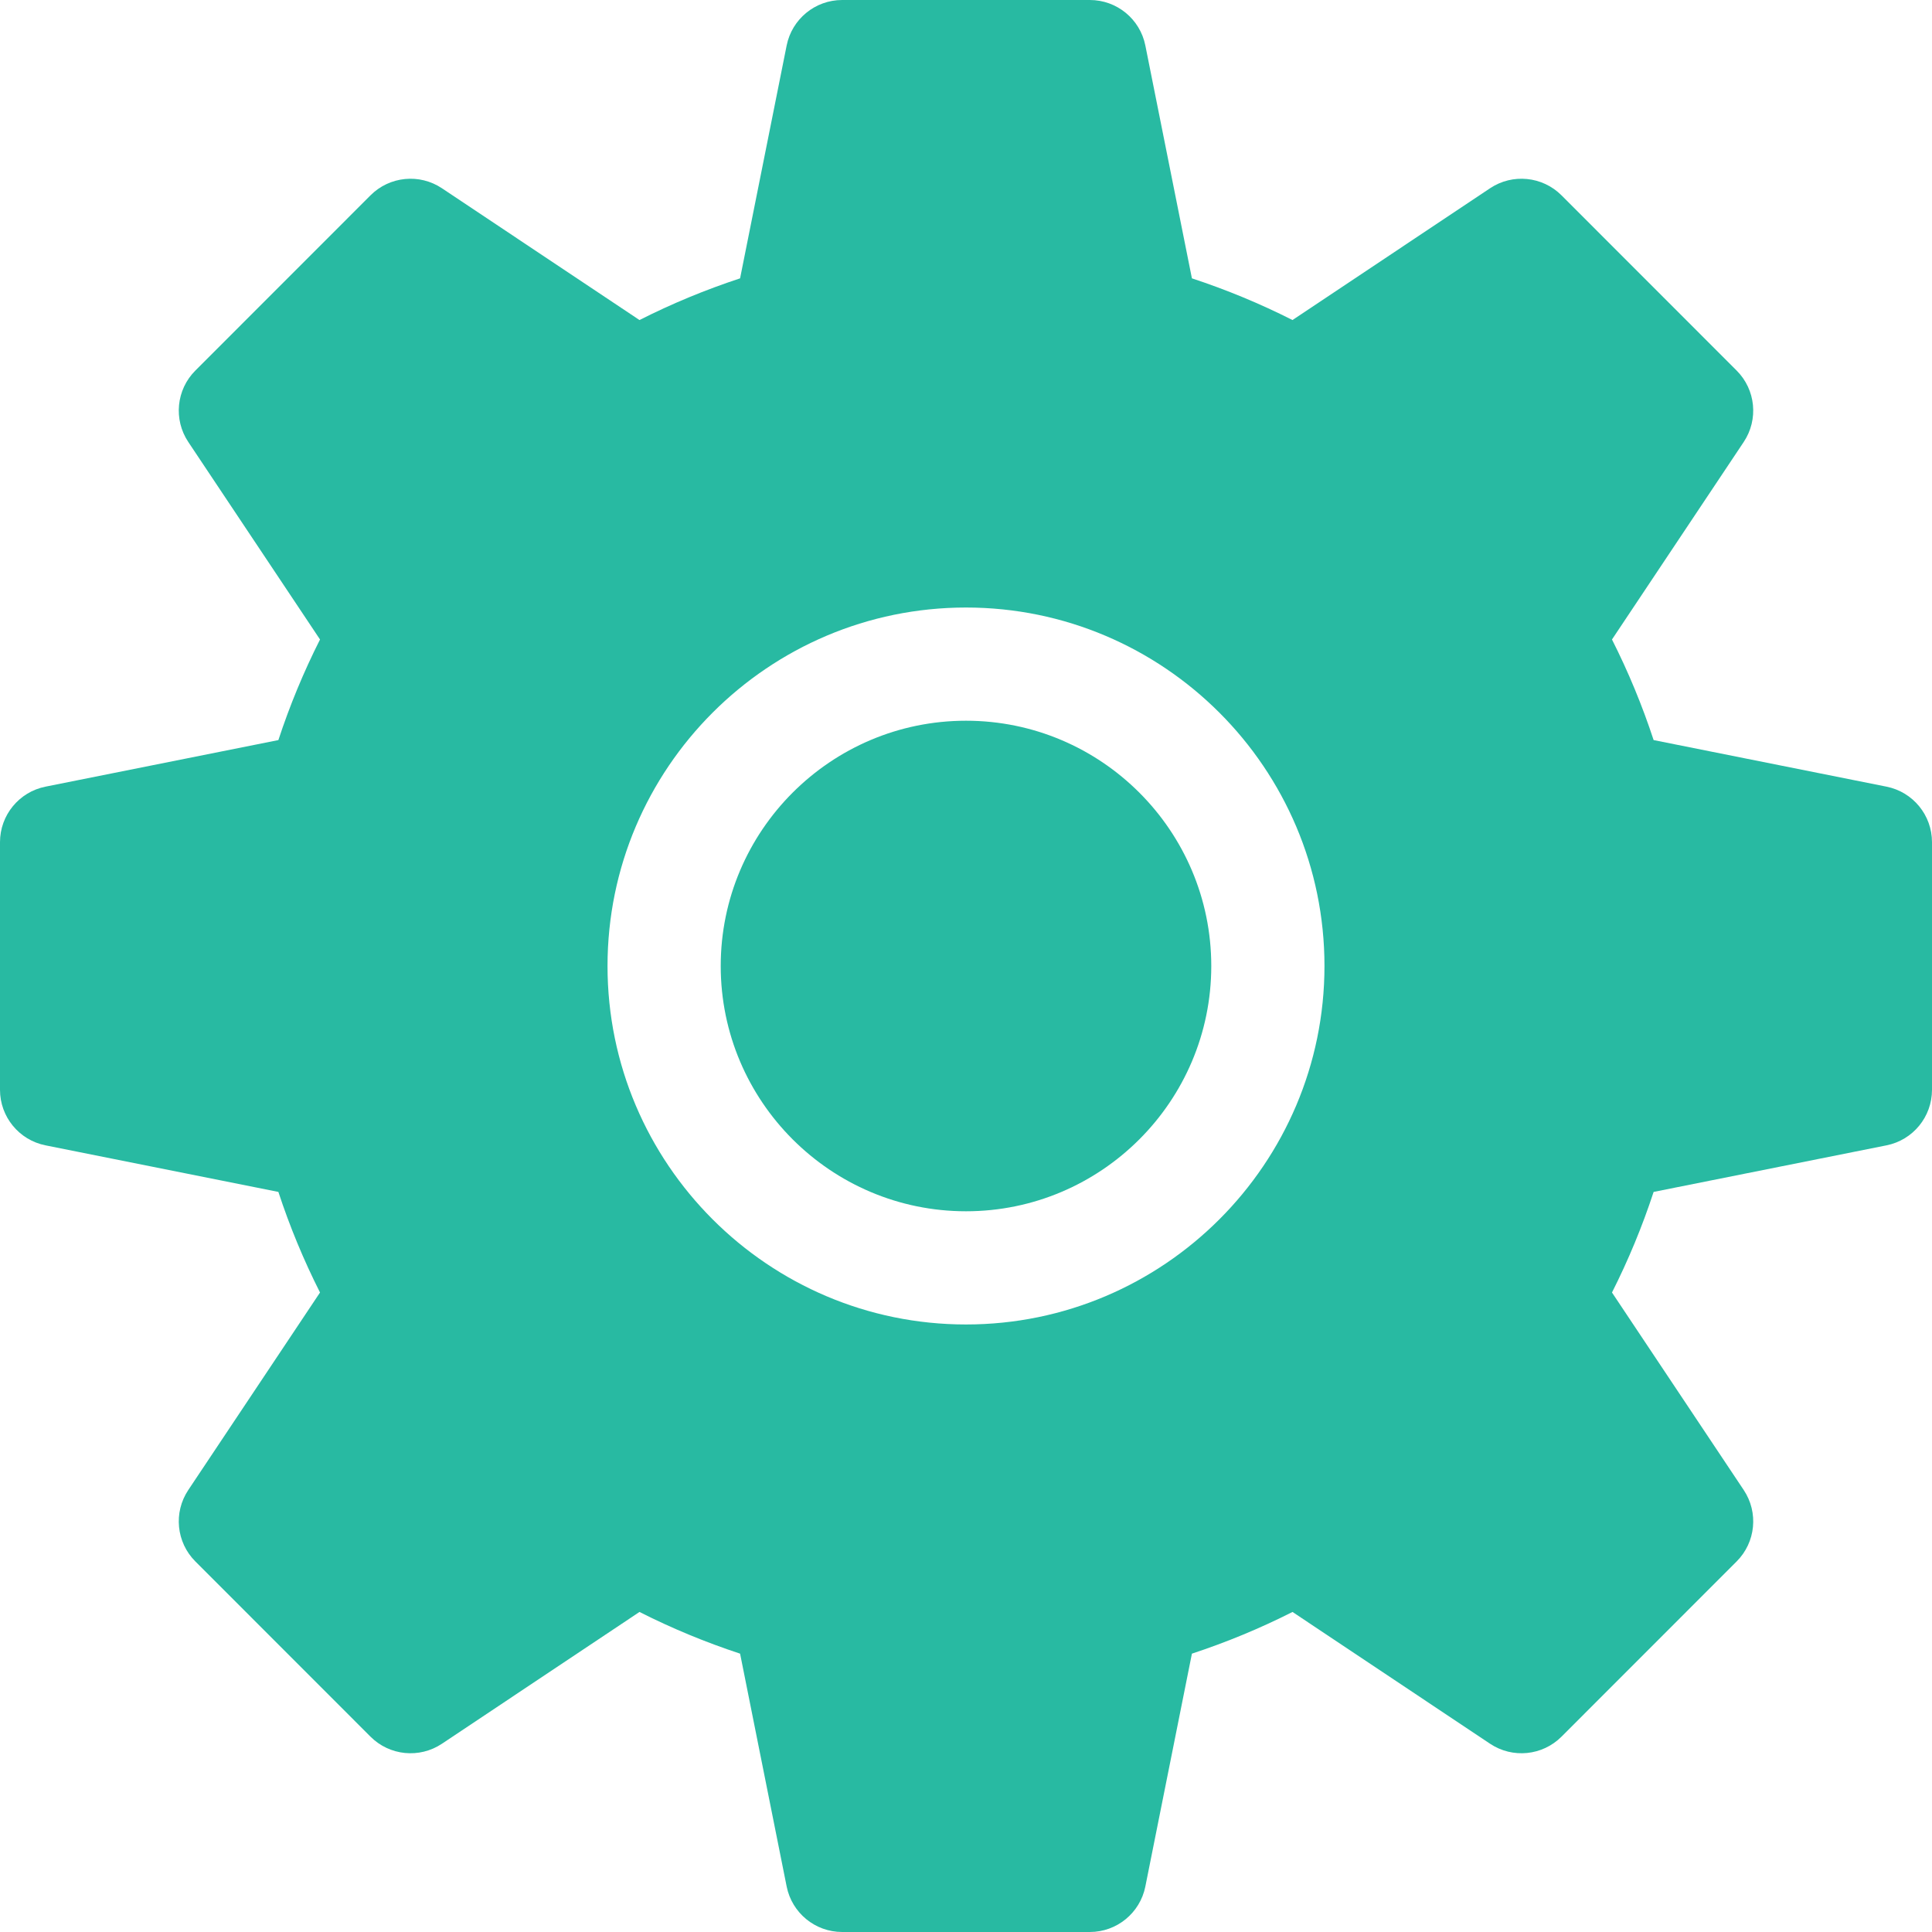 <?xml version="1.0"?>
<svg xmlns="http://www.w3.org/2000/svg" xmlns:xlink="http://www.w3.org/1999/xlink" xmlns:svgjs="http://svgjs.com/svgjs" version="1.1" width="512" height="512" x="0" y="0" viewBox="0 0 512.001 512.001" style="enable-background:new 0 0 512 512" xml:space="preserve" class=""><g>
<g xmlns="http://www.w3.org/2000/svg">
	<g>
		<path d="M256,191c-35.841,0-65,29.159-65,65s29.159,65,65,65s65-29.159,65-65S291.841,191,256,191z" fill="#28baa2" data-original="#000000" style="" class=""/>
	</g>
</g>
<g xmlns="http://www.w3.org/2000/svg">
	<g>
		<path d="M499.942,208.471l-61.712-12.34c-3.014-9.171-6.705-18.089-11.037-26.658l34.909-52.339    c3.967-5.947,3.186-13.867-1.866-18.925l-46.424-46.447c-5.059-5.058-12.984-5.84-18.931-1.872l-52.353,34.925    c-8.537-4.323-17.454-8.019-26.658-11.05l-12.342-61.708C302.127,5.047,295.971,0,288.82,0H223.18    c-7.15,0-13.307,5.047-14.709,12.058L196.13,73.766c-9.204,3.031-18.121,6.726-26.658,11.05L117.12,49.891    c-5.95-3.969-13.875-3.186-18.931,1.872L51.766,98.209c-5.052,5.057-5.833,12.977-1.866,18.925l34.909,52.339    c-4.332,8.57-8.023,17.487-11.037,26.658l-61.712,12.34C5.047,209.873,0,216.03,0,223.18v65.64c0,7.15,5.047,13.307,12.059,14.709    l61.712,12.34c3.014,9.171,6.705,18.088,11.037,26.658l-34.909,52.339c-3.967,5.947-3.186,13.867,1.866,18.925l46.424,46.447    c5.058,5.057,12.982,5.84,18.931,1.872l52.353-34.925c8.537,4.323,17.454,8.019,26.658,11.05l12.342,61.708    c1.402,7.011,7.559,12.058,14.709,12.058h65.639c7.15,0,13.307-5.047,14.709-12.058l12.342-61.708    c9.204-3.031,18.121-6.726,26.658-11.05l52.353,34.925c5.949,3.969,13.874,3.185,18.931-1.872l46.424-46.447    c5.052-5.057,5.833-12.977,1.866-18.925l-34.909-52.339c4.332-8.57,8.023-17.487,11.037-26.658l61.712-12.34    C506.953,302.127,512,295.97,512,288.82v-65.64C512,216.03,506.953,209.873,499.942,208.471z M256,351c-52.383,0-95-42.617-95-95    s42.617-95,95-95s95,42.617,95,95S308.383,351,256,351z" fill="#28baa2" data-original="#000000" style="" class=""/>
	</g>
</g>
<g xmlns="http://www.w3.org/2000/svg">
</g>
<g xmlns="http://www.w3.org/2000/svg">
</g>
<g xmlns="http://www.w3.org/2000/svg">
</g>
<g xmlns="http://www.w3.org/2000/svg">
</g>
<g xmlns="http://www.w3.org/2000/svg">
</g>
<g xmlns="http://www.w3.org/2000/svg">
</g>
<g xmlns="http://www.w3.org/2000/svg">
</g>
<g xmlns="http://www.w3.org/2000/svg">
</g>
<g xmlns="http://www.w3.org/2000/svg">
</g>
<g xmlns="http://www.w3.org/2000/svg">
</g>
<g xmlns="http://www.w3.org/2000/svg">
</g>
<g xmlns="http://www.w3.org/2000/svg">
</g>
<g xmlns="http://www.w3.org/2000/svg">
</g>
<g xmlns="http://www.w3.org/2000/svg">
</g>
<g xmlns="http://www.w3.org/2000/svg">
</g>
</g></svg>
